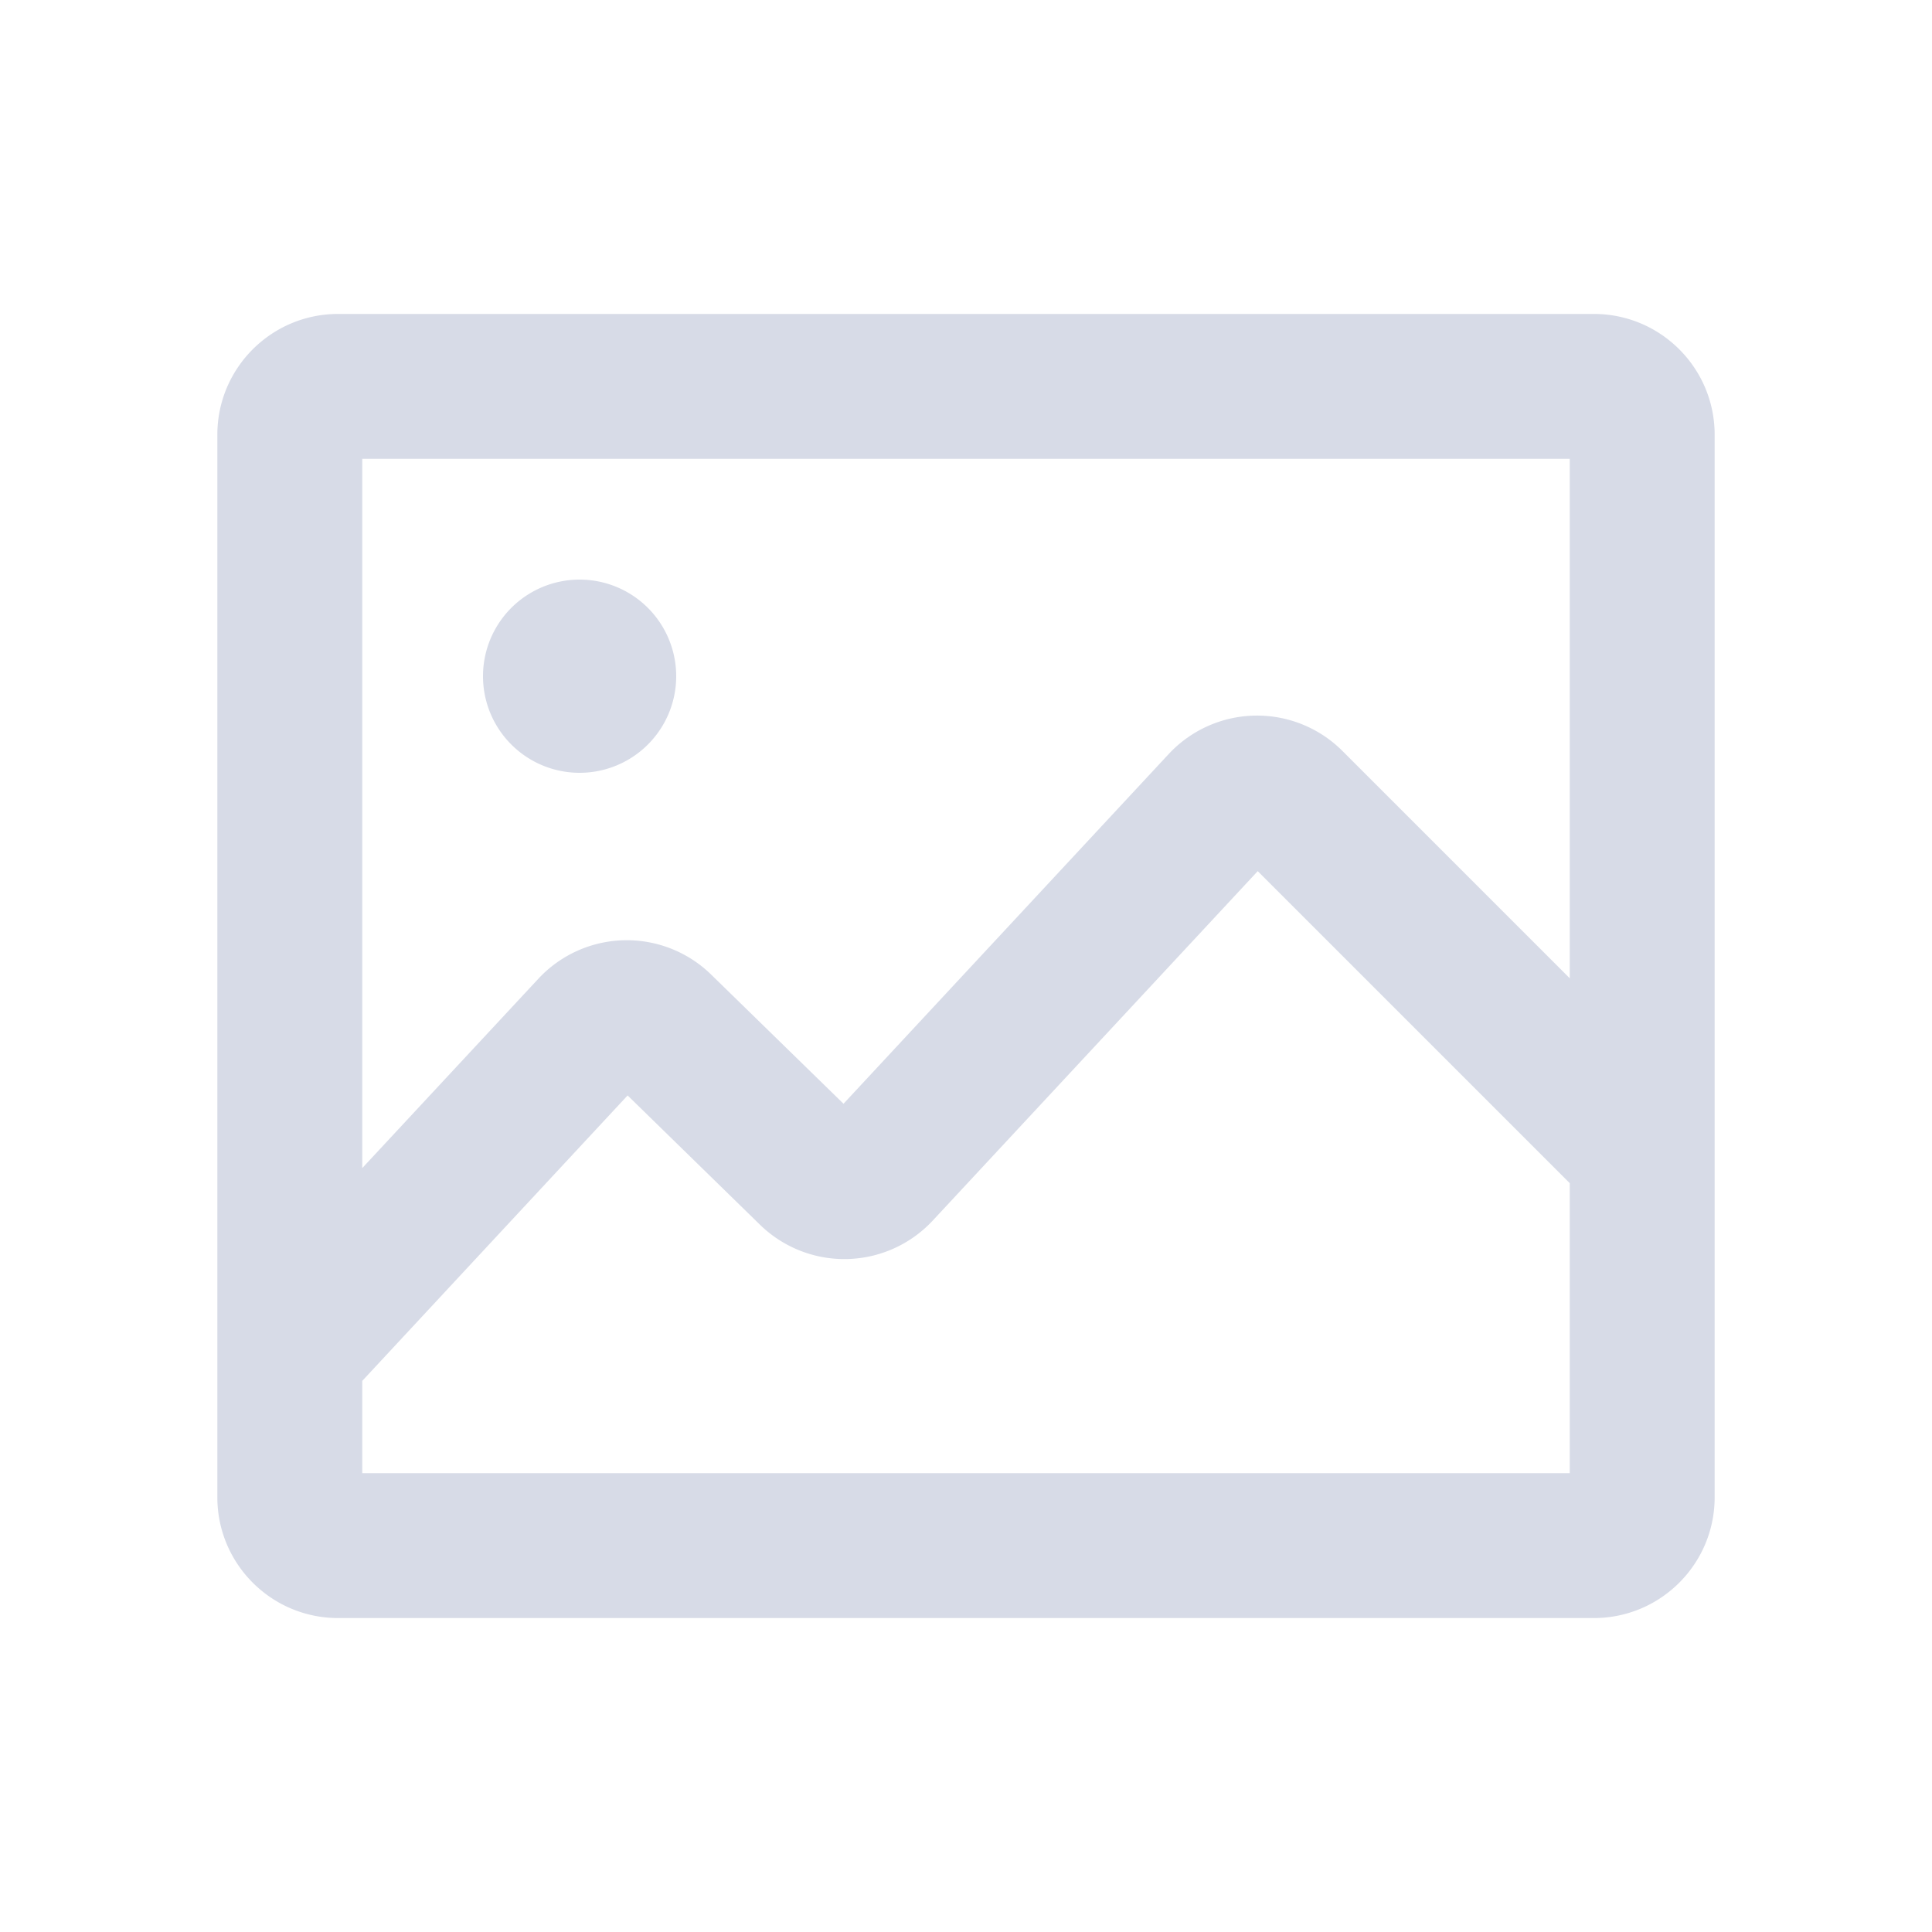 <svg width="1em" height="1em" viewBox="0 0 20 20" xmlns="http://www.w3.org/2000/svg" fill="currentColor" data-icon="SLIconImage" style="font-size: 24px; margin-right: 6px; color: rgb(215, 219, 231);"><path d="M5 7a1 1 0 1 0 2 0 1 1 0 0 0-2 0Z"></path><path d="M2.25 4.5c0-.69.56-1.25 1.25-1.25h13c.69 0 1.25.56 1.25 1.25v11c0 .69-.56 1.25-1.25 1.25h-13c-.69 0-1.25-.56-1.25-1.25v-11Zm1.5 9.795v.955h12.5v-3.002l-3.23-3.23-3.364 3.617a1.25 1.25 0 0 1-1.788.044L6.497 11.34 3.75 14.295Zm0-2.203 1.823-1.96a1.25 1.25 0 0 1 1.788-.044l1.371 1.338 3.366-3.62a1.25 1.25 0 0 1 1.799-.032l2.353 2.353V4.75H3.75v7.342Z"></path></svg>